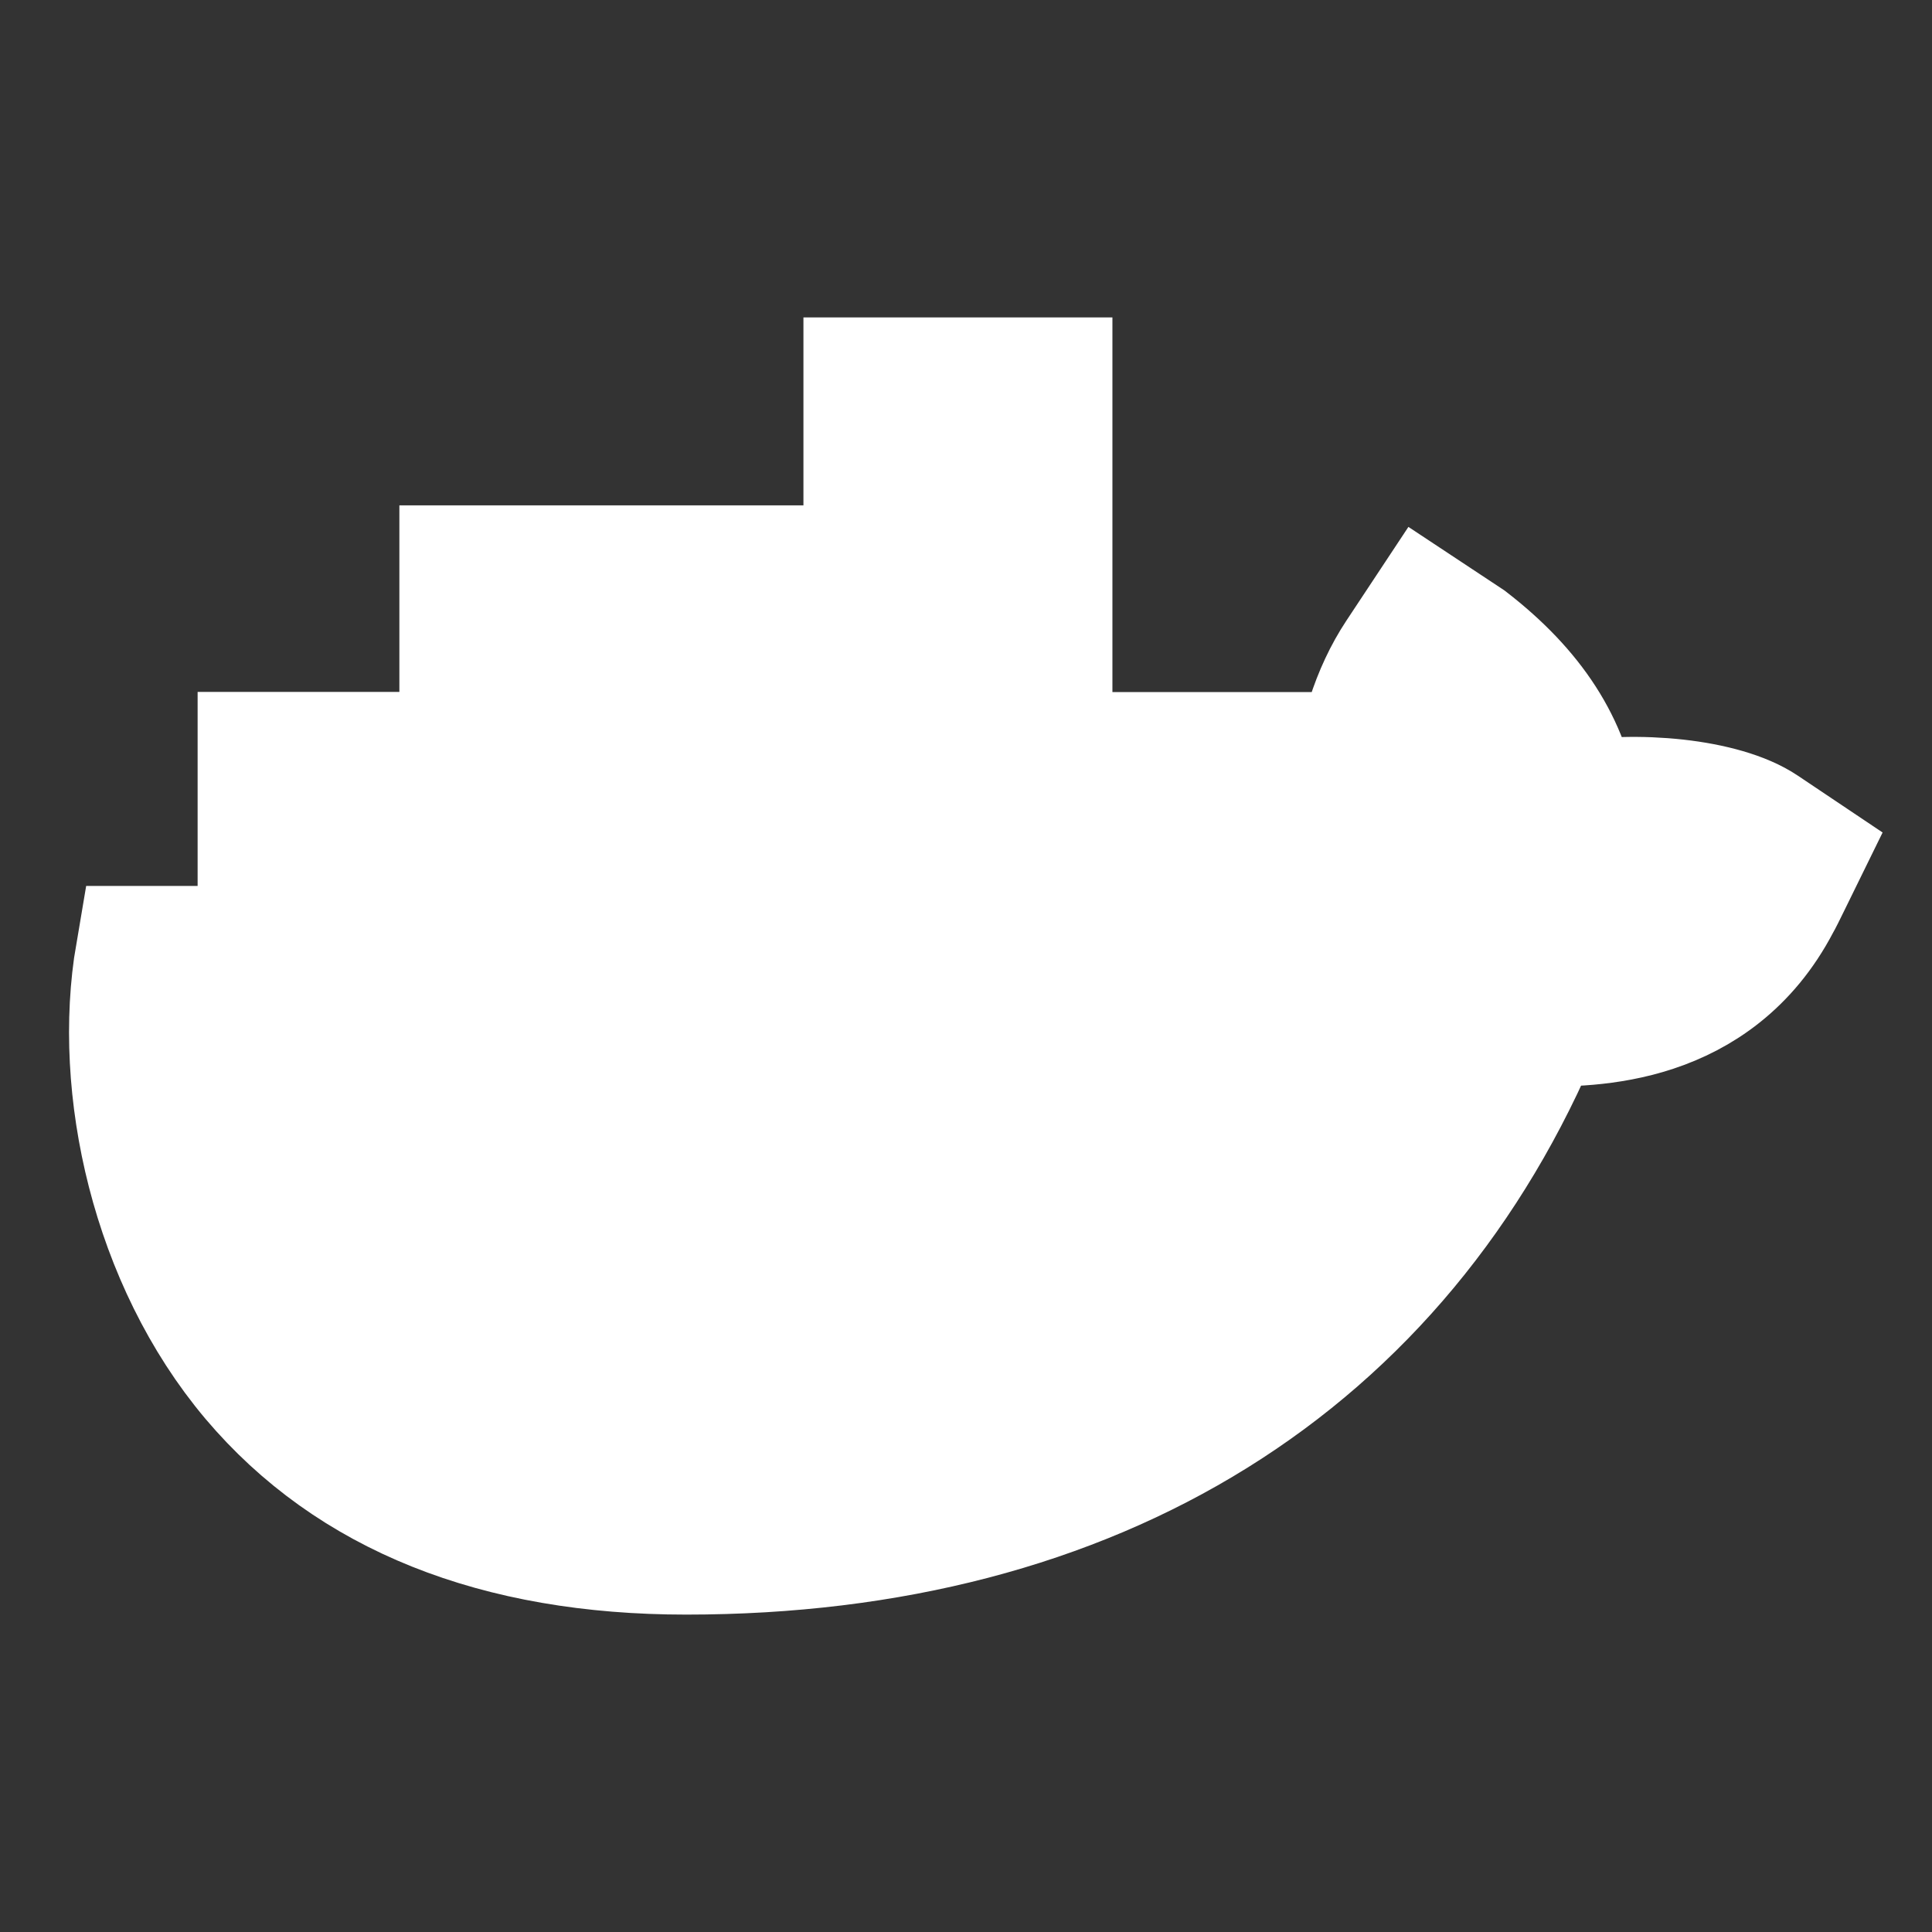 <!DOCTYPE svg PUBLIC "-//W3C//DTD SVG 1.1//EN" "http://www.w3.org/Graphics/SVG/1.1/DTD/svg11.dtd">
<!-- Uploaded to: SVG Repo, www.svgrepo.com, Transformed by: SVG Repo Mixer Tools -->
<svg fill="#ffffff" width="800px" height="800px" viewBox="0 0 14 14" role="img" focusable="false" aria-hidden="true" xmlns="http://www.w3.org/2000/svg" stroke="#ffffff">
<rect x="0" y="0" width="14" height="14" fill="#333333" stroke="none"/>
<g id="SVGRepo_bgCarrier" stroke-width="0"/>
<g id="SVGRepo_tracerCarrier" stroke-linecap="round" stroke-linejoin="round"/>
<g id="SVGRepo_iconCarrier">
<path d="m 7.561,6.63 -1.239,0 0,-1.114 1.239,0 0,1.114 z m 0,-3.83 -1.239,0 0,1.138 1.239,0 0,-1.138 z m 1.466,2.715 -1.239,0 0,1.114 1.239,0 0,-1.114 z M 6.097,4.162 l -1.239,0 0,1.127 1.239,0 0,-1.127 z m 1.464,0 -1.239,0 0,1.127 1.239,0 0,-1.127 z M 12.751,6.037 C 12.481,5.855 11.858,5.79 11.38,5.88 11.318,5.43 11.067,5.038 10.61,4.685 L 10.347,4.511 10.173,4.774 C 9.828,5.295 9.734,6.153 10.103,6.72 9.94,6.808 9.62,6.928 9.196,6.92 l -8.15,0 c -0.163,0.952 0.109,2.19 0.825,3.039 0.696,0.823 1.738,1.241 3.101,1.241 2.951,0 5.135,-1.359 6.157,-3.828 0.401,0.008 1.267,0.002 1.712,-0.847 C 12.869,6.478 12.964,6.277 13,6.204 L 12.751,6.037 Z m -9.582,-0.523 -1.237,0 0,1.114 1.239,0 0,-1.114 z m 1.464,0 -1.239,0 0,1.114 1.239,0 0,-1.114 z m 1.464,0 -1.239,0 0,1.114 1.239,0 0,-1.114 z m -1.464,-1.352 -1.239,0 0,1.127 1.239,0 0,-1.127 z"/>
</g>
</svg>